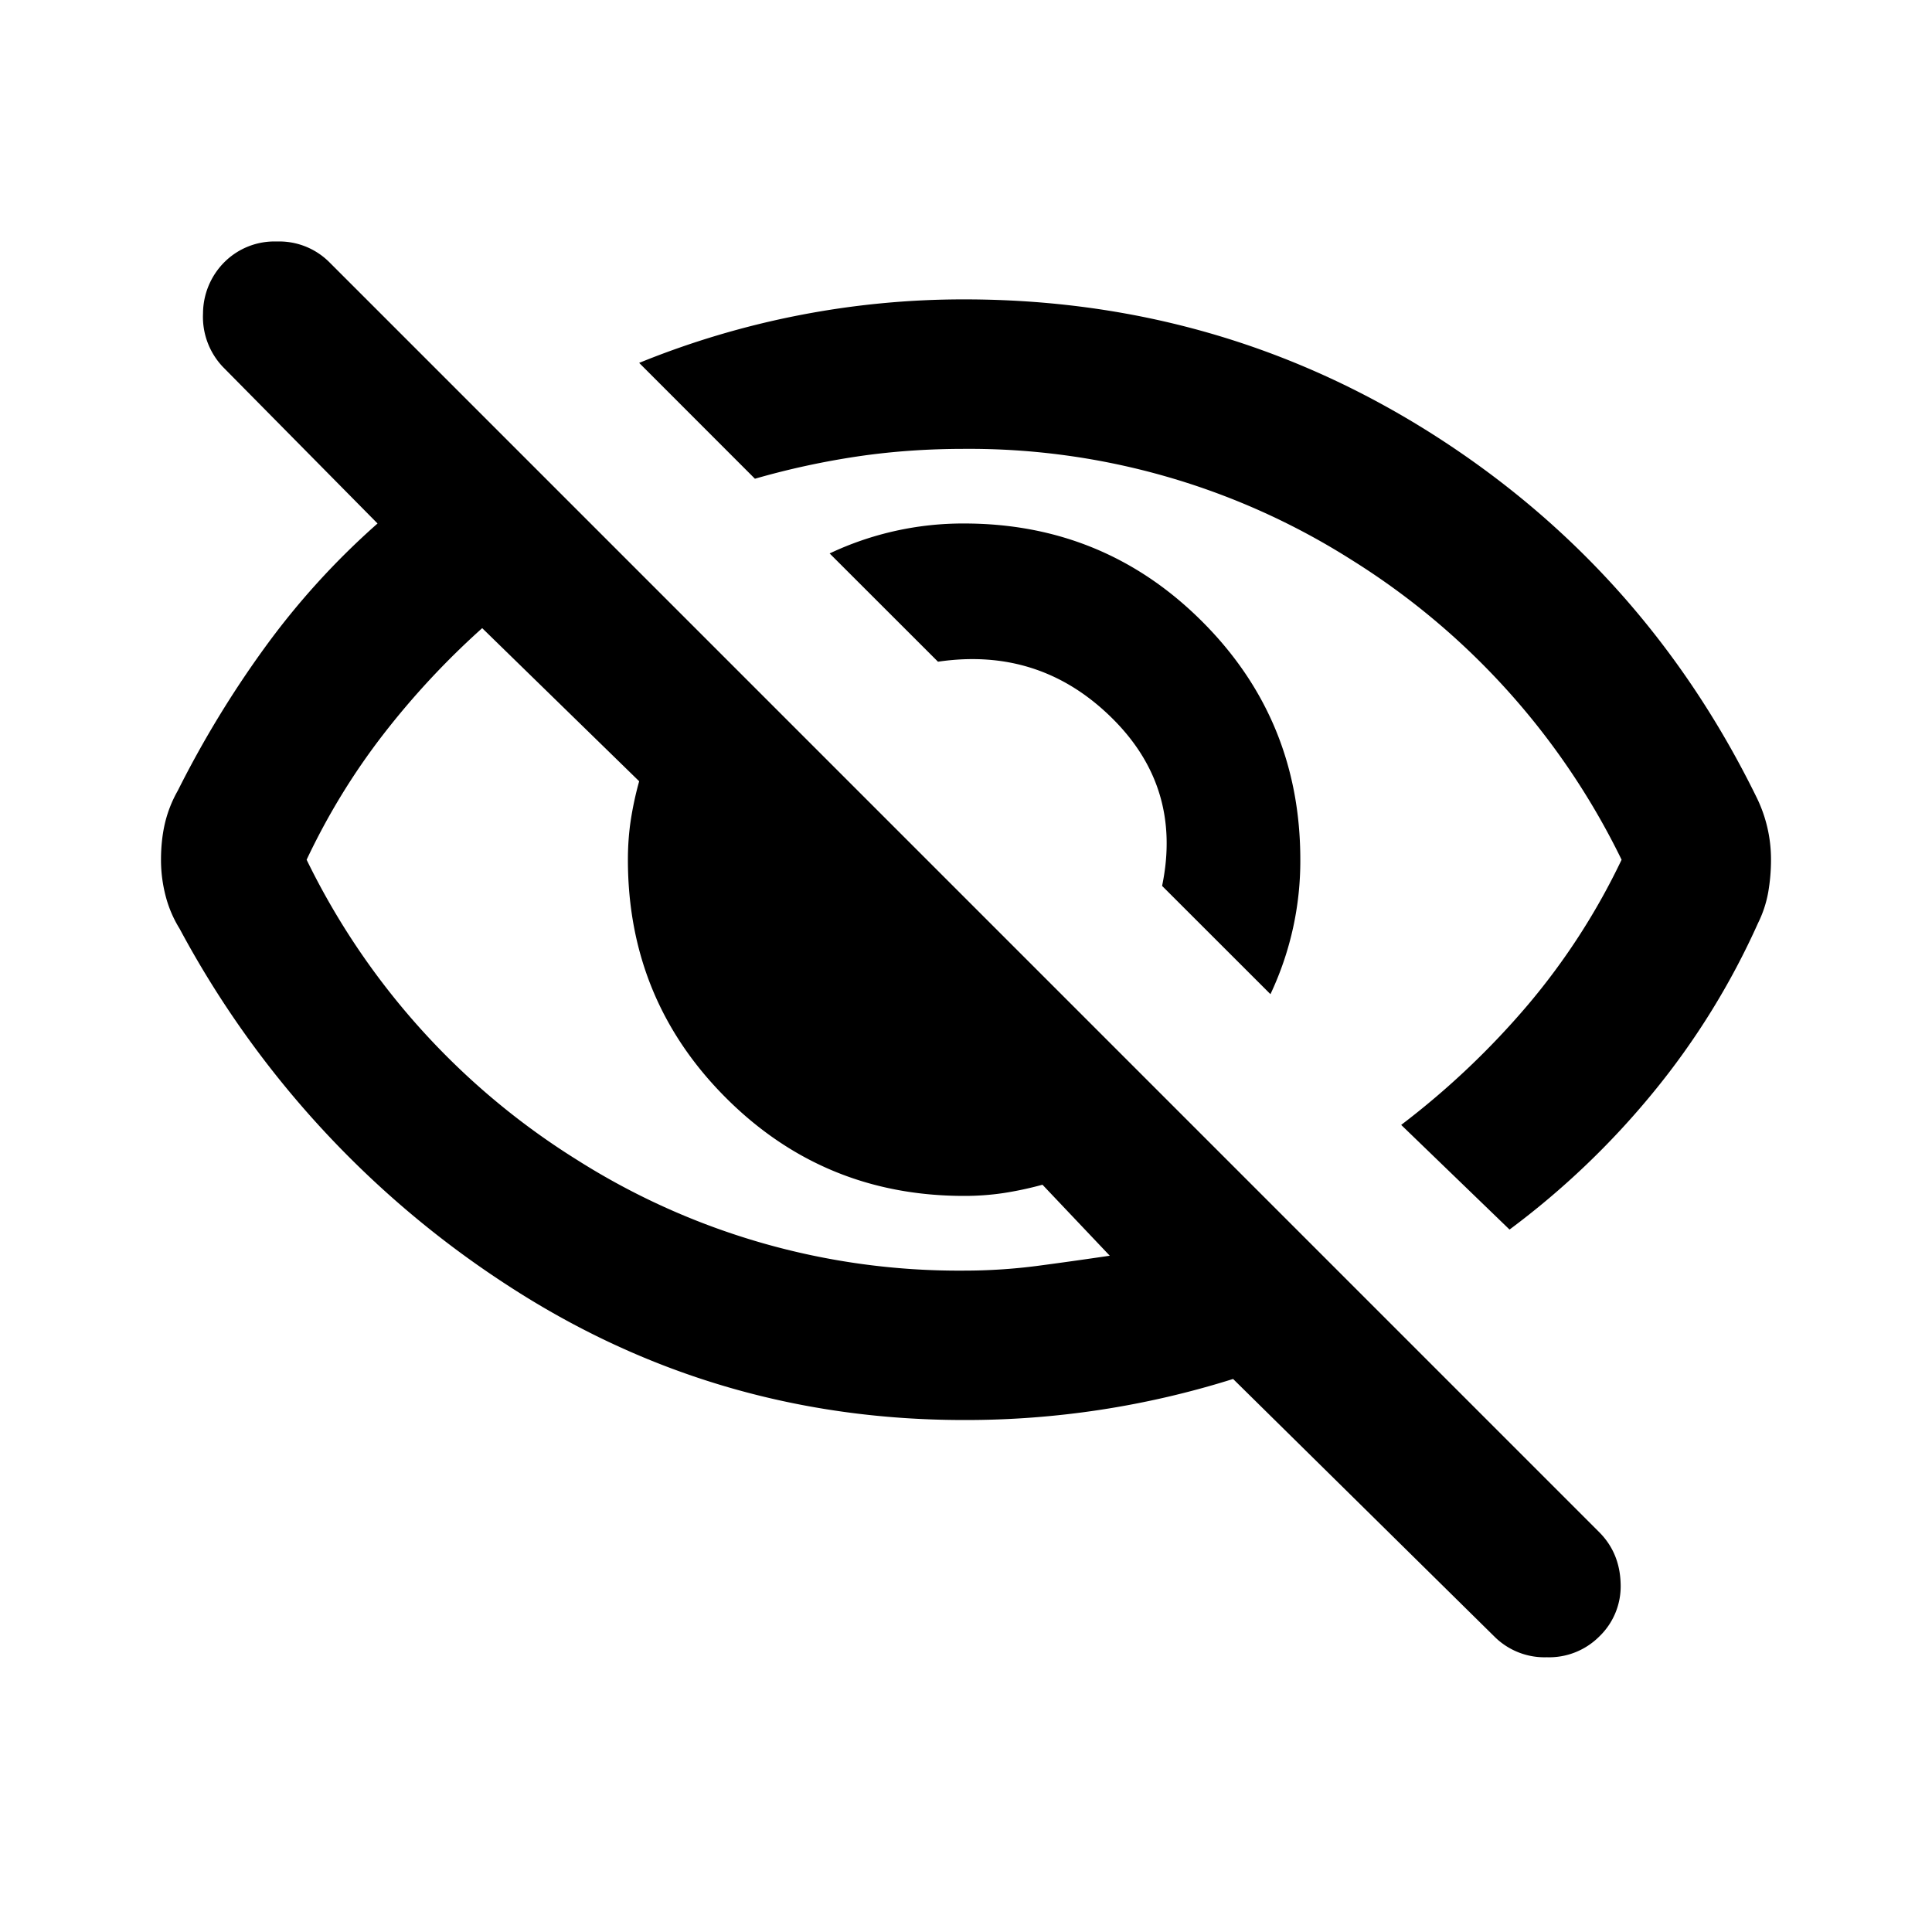 <svg xmlns="http://www.w3.org/2000/svg" width="24" height="24" fill="currentColor" viewBox="0 0 24 24">
  <path d="m15.782 12.35-1.346-1.345c.17-.82-.042-1.52-.638-2.1-.595-.58-1.31-.808-2.146-.685l-1.346-1.345a3.877 3.877 0 0 1 1.67-.372c1.16 0 2.147.407 2.959 1.219.812.812 1.218 1.798 1.218 2.958a3.875 3.875 0 0 1-.371 1.67Zm2.97 2.924-1.346-1.3a10.003 10.003 0 0 0 1.578-1.496 8.37 8.37 0 0 0 1.16-1.798 9.07 9.07 0 0 0-3.353-3.724 8.858 8.858 0 0 0-4.814-1.38c-.449 0-.886.03-1.311.092a9.842 9.842 0 0 0-1.288.279L7.94 4.508a10.682 10.682 0 0 1 4.037-.789c2.119 0 4.056.557 5.812 1.67 1.755 1.114 3.097 2.615 4.025 4.502a1.746 1.746 0 0 1 .186.789c0 .139-.012.274-.035.406a1.425 1.425 0 0 1-.127.383 9.327 9.327 0 0 1-1.3 2.1 10.079 10.079 0 0 1-1.786 1.705Zm-6.775 2.366c-2.073 0-3.968-.56-5.685-1.682a12.06 12.06 0 0 1-4.06-4.42 1.465 1.465 0 0 1-.174-.406A1.771 1.771 0 0 1 2 10.68c0-.155.015-.302.046-.441a1.54 1.54 0 0 1 .163-.418c.31-.618.669-1.21 1.079-1.775A9.48 9.48 0 0 1 4.69 6.503L2.766 4.555a.903.903 0 0 1-.244-.662.907.907 0 0 1 .267-.638.88.88 0 0 1 .65-.255.88.88 0 0 1 .65.255l15.776 15.777c.17.17.26.383.267.639a.864.864 0 0 1-.267.66.88.88 0 0 1-.65.256.88.88 0 0 1-.649-.255l-3.248-3.202a11.052 11.052 0 0 1-3.341.51ZM5.99 7.803a9.966 9.966 0 0 0-1.23 1.322c-.371.48-.688.998-.951 1.555a9.07 9.07 0 0 0 3.352 3.724 8.858 8.858 0 0 0 4.815 1.38c.31 0 .61-.02.905-.058.294-.039.595-.081.905-.127l-.836-.882a4.27 4.27 0 0 1-.487.104 3.283 3.283 0 0 1-.487.035c-1.16 0-2.146-.406-2.958-1.218C8.206 12.826 7.8 11.84 7.8 10.68c0-.17.012-.333.035-.487a4.09 4.09 0 0 1 .105-.488L5.99 7.803Z"/>
</svg>
